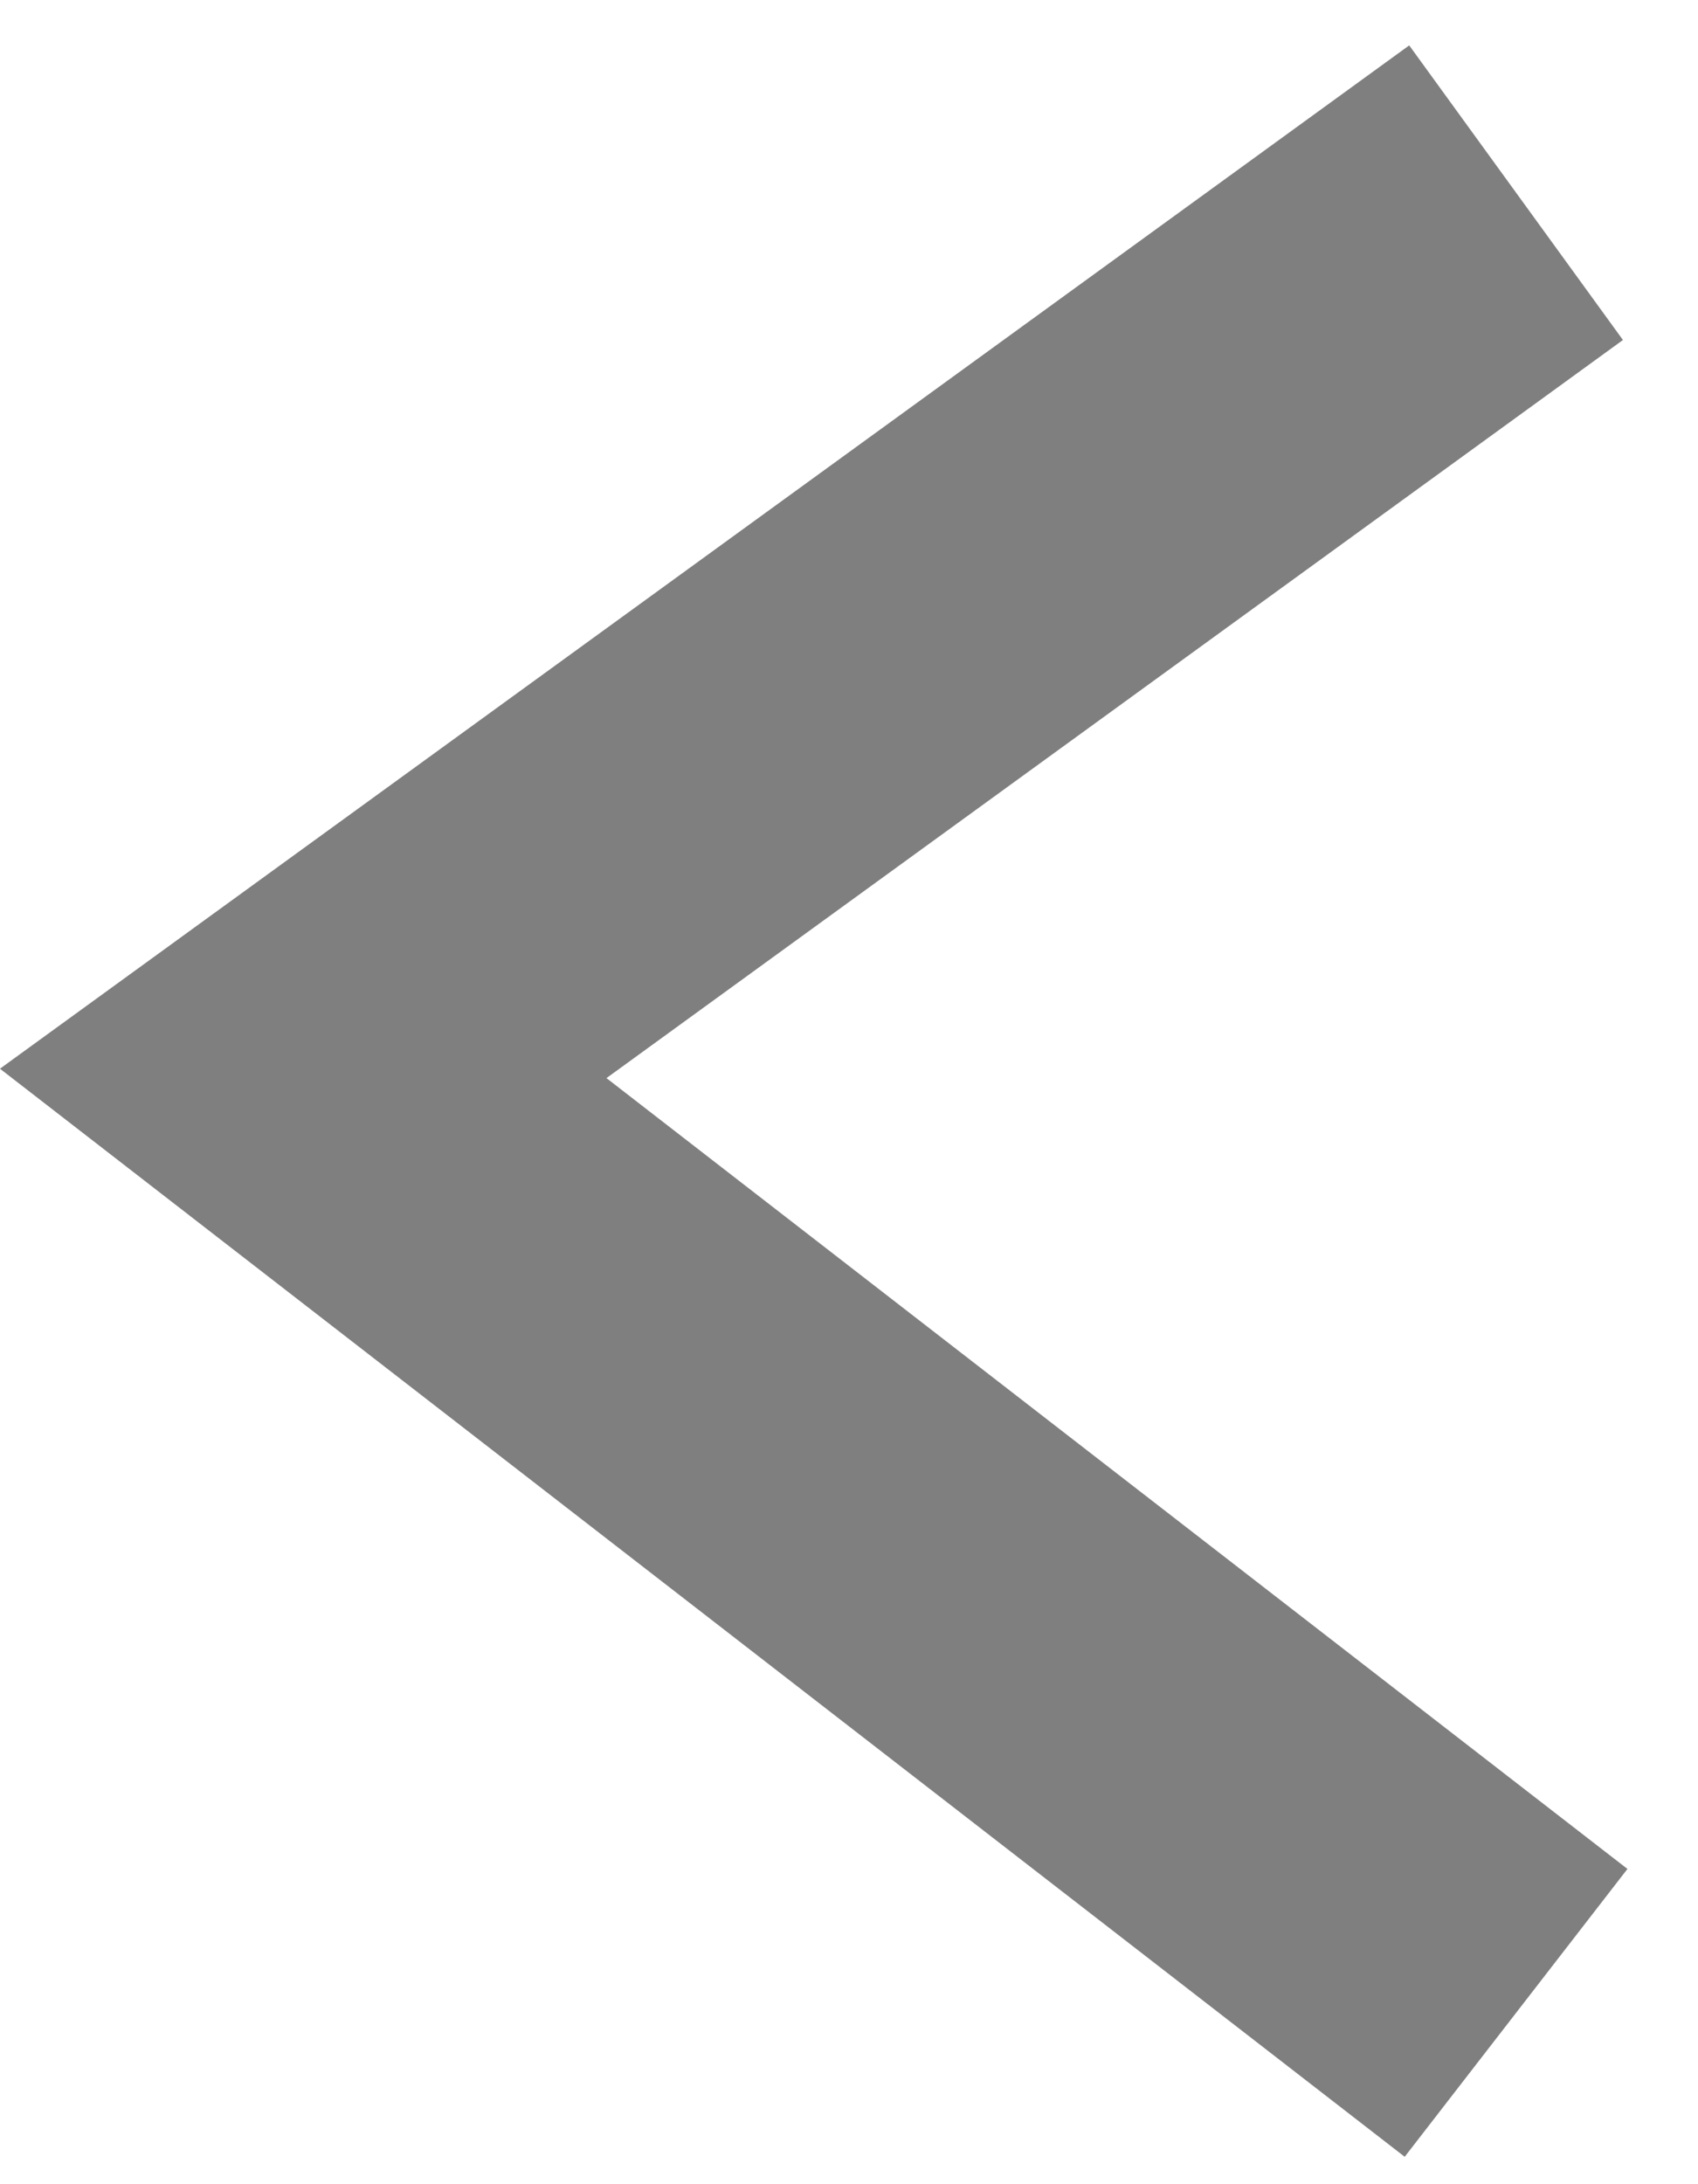 <svg width="14" height="18" viewBox="0 0 14 18" fill="none" xmlns="http://www.w3.org/2000/svg">
<path id="arrow_left_1" d="M12.5 1.588L2.5 8.846L12.5 16.588" stroke="black" stroke-opacity="0.5" stroke-width="3"/>
</svg>
